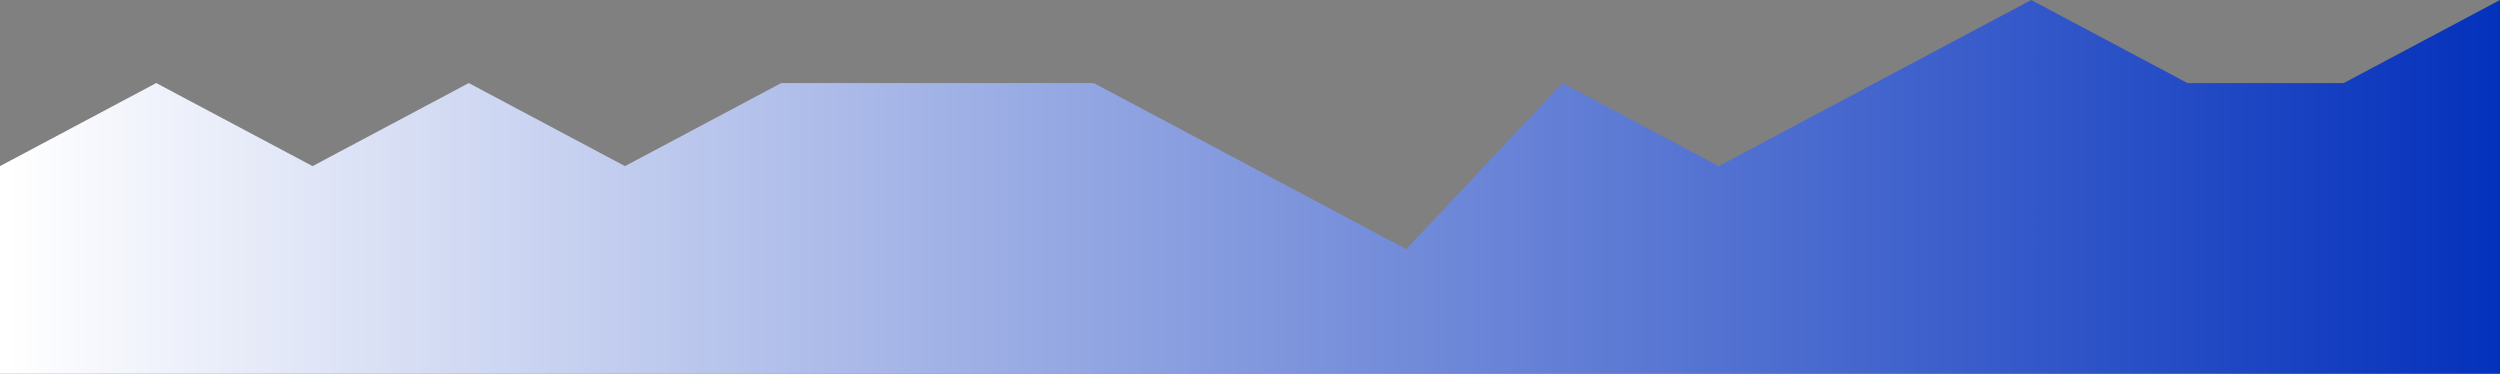 <svg id="Layer_1" data-name="Layer 1" xmlns="http://www.w3.org/2000/svg" xmlns:xlink="http://www.w3.org/1999/xlink" viewBox="0 0 301 45"><rect x="0" y="0" width="301" height="45" fill="#808080" stroke="none"/><defs><linearGradient id="linear-gradient" x1="301.35" y1="22.5" x2="0.91" y2="22.5" gradientUnits="userSpaceOnUse"><stop offset="0" stop-color="#0431bc"/><stop offset="1" stop-color="#fff"/></linearGradient></defs><title>song</title><path d="M0,20,18.81,10,37.63,20,56.44,10,75.25,20,94.06,10h37.63L150.5,20l18.81,10,18.81-20,18.81,10,18.81-10L244.56,0l18.81,10h18.81L301,0V45H0Z" fill="url(#linear-gradient)"/></svg>